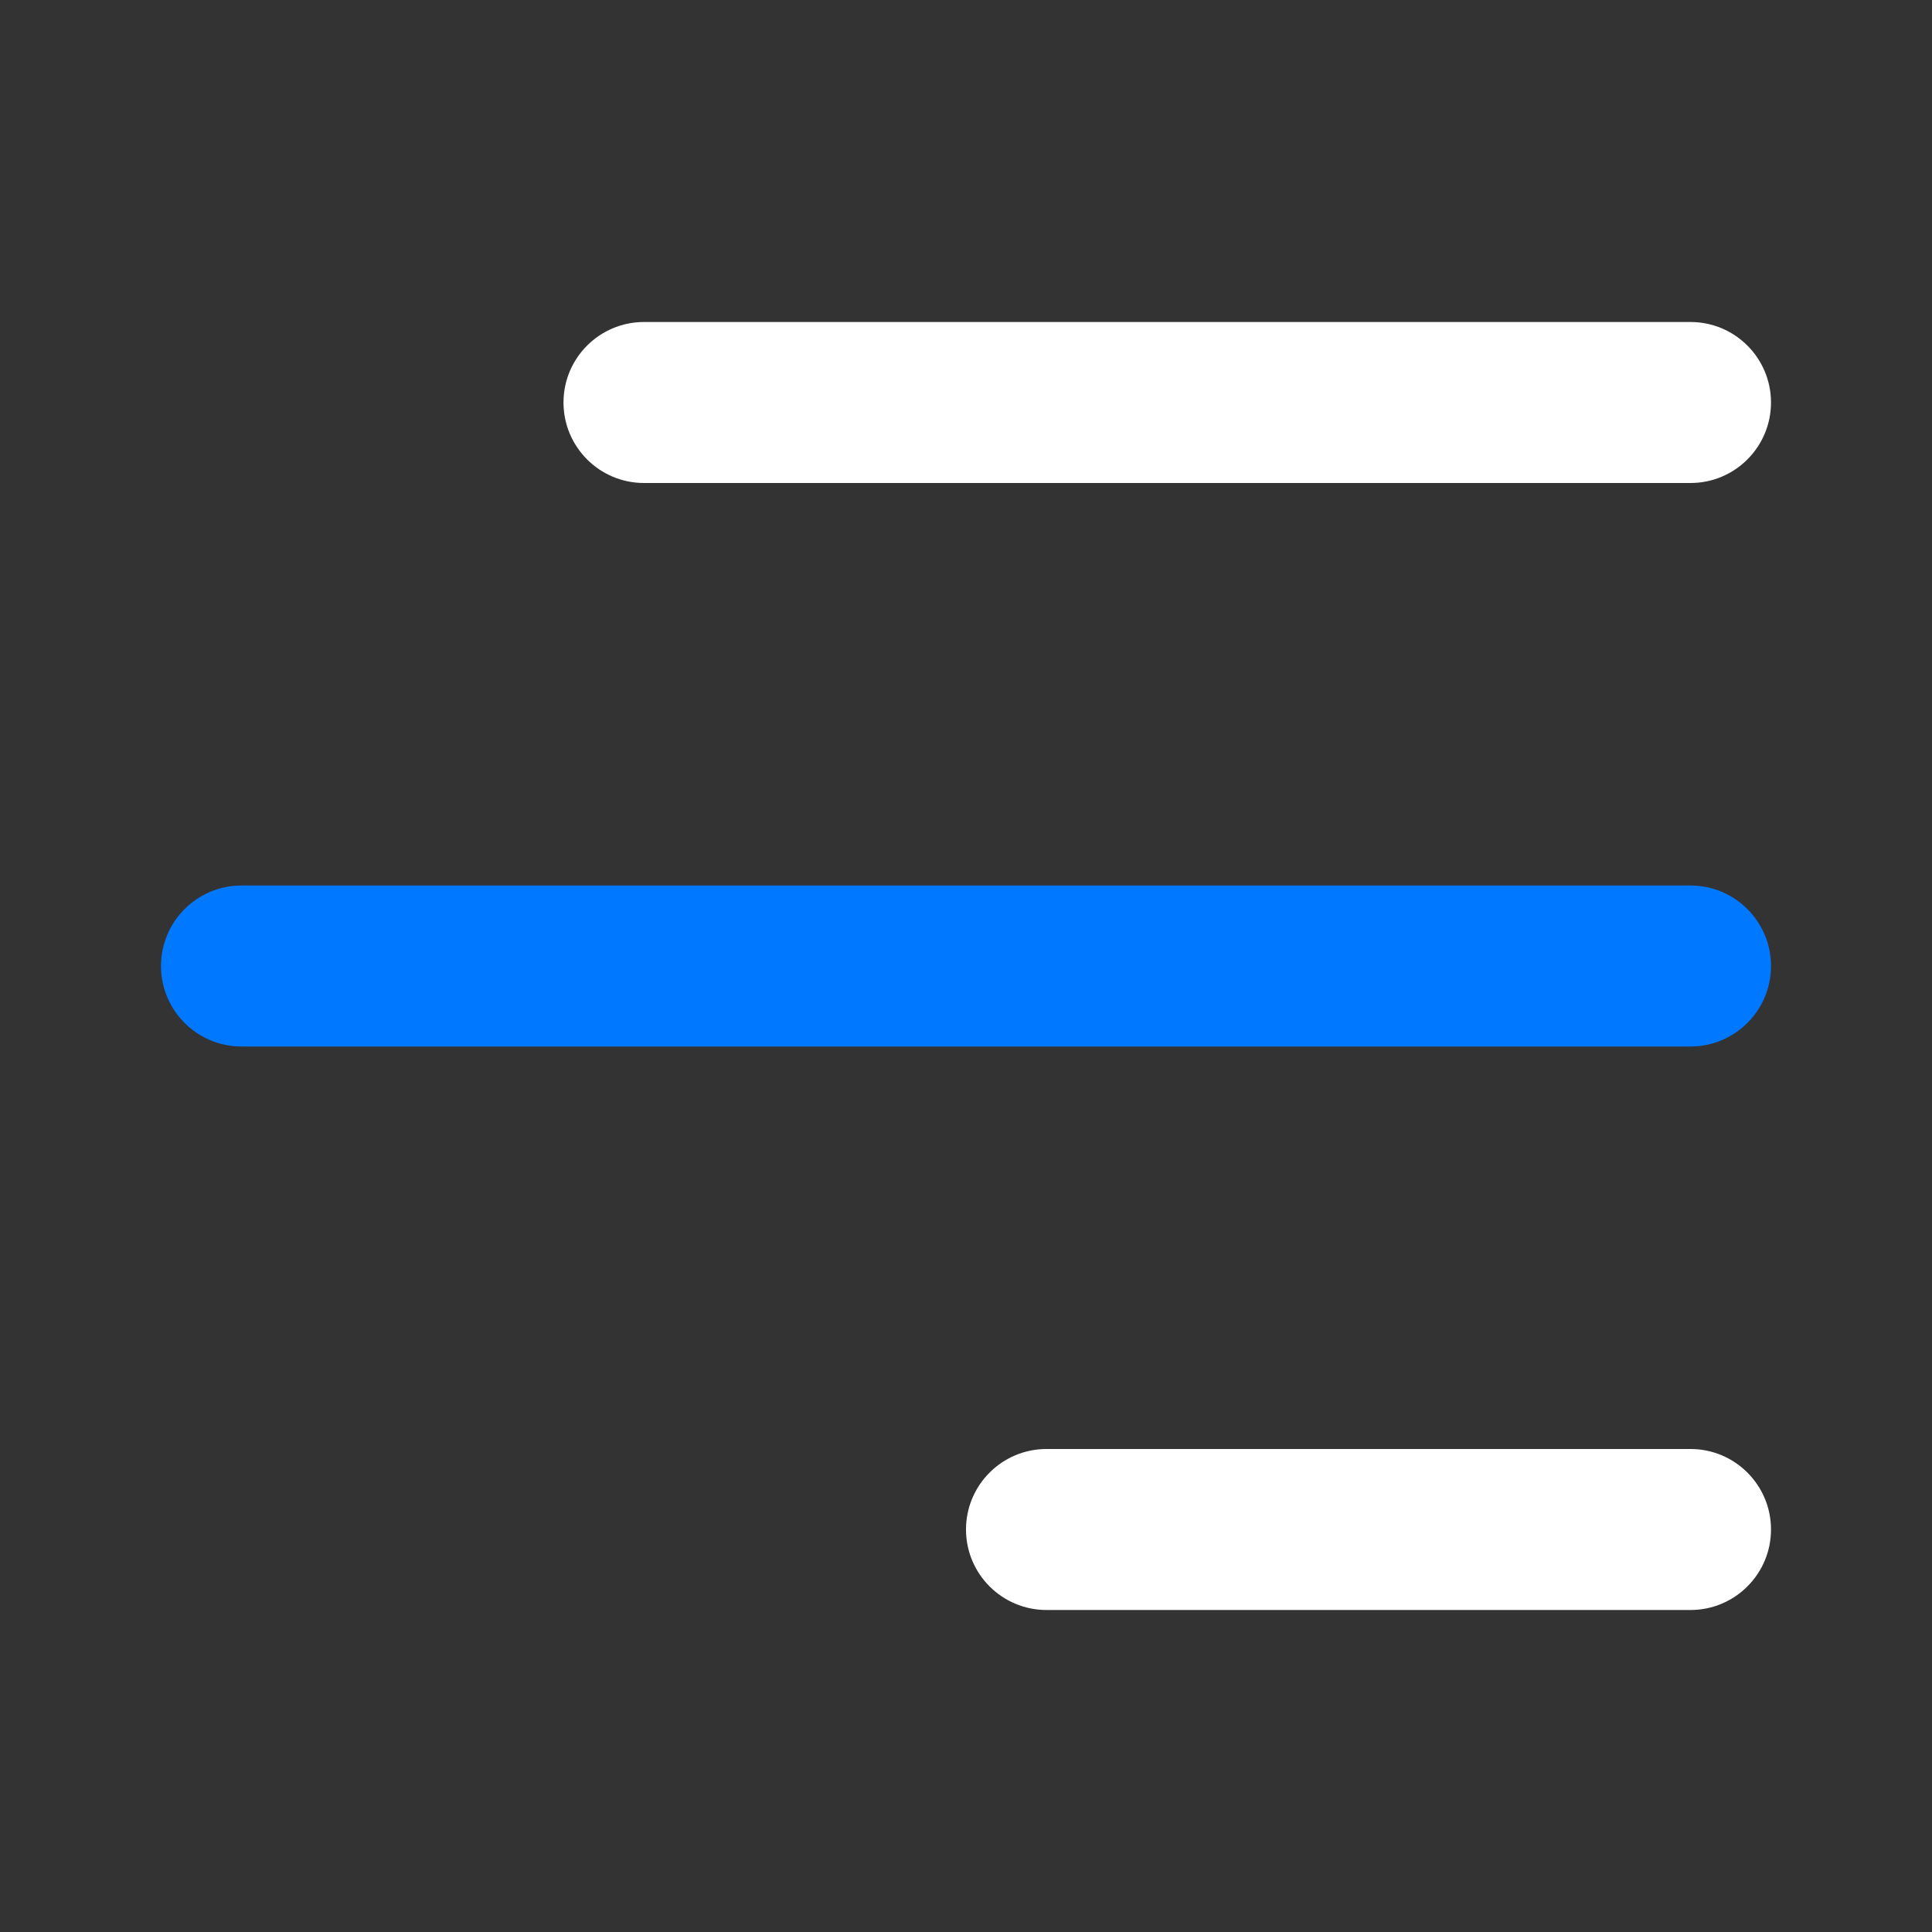 <svg width="48" height="48" viewBox="0 0 24 24" fill="none" xmlns="http://www.w3.org/2000/svg">
<rect x="0" y="0" width="24" height="24" fill="#333333" stroke="none"/>
<path d="M22 5C22 4.448 21.552 4 21 4H8C7.448 4 7 4.448 7 5C7 5.552 7.448 6 8 6H21C21.552 6 22 5.552 22 5Z" fill="white"/>
<path d="M22 12C22 11.448 21.552 11 21 11H3C2.448 11 2 11.448 2 12C2 12.552 2.448 13 3 13H21C21.552 13 22 12.552 22 12Z" fill="#0078FF"/>
<path d="M21 18C21.552 18 22 18.448 22 19C22 19.552 21.552 20 21 20H13C12.448 20 12 19.552 12 19C12 18.448 12.448 18 13 18H21Z" fill="white"/>
</svg>
